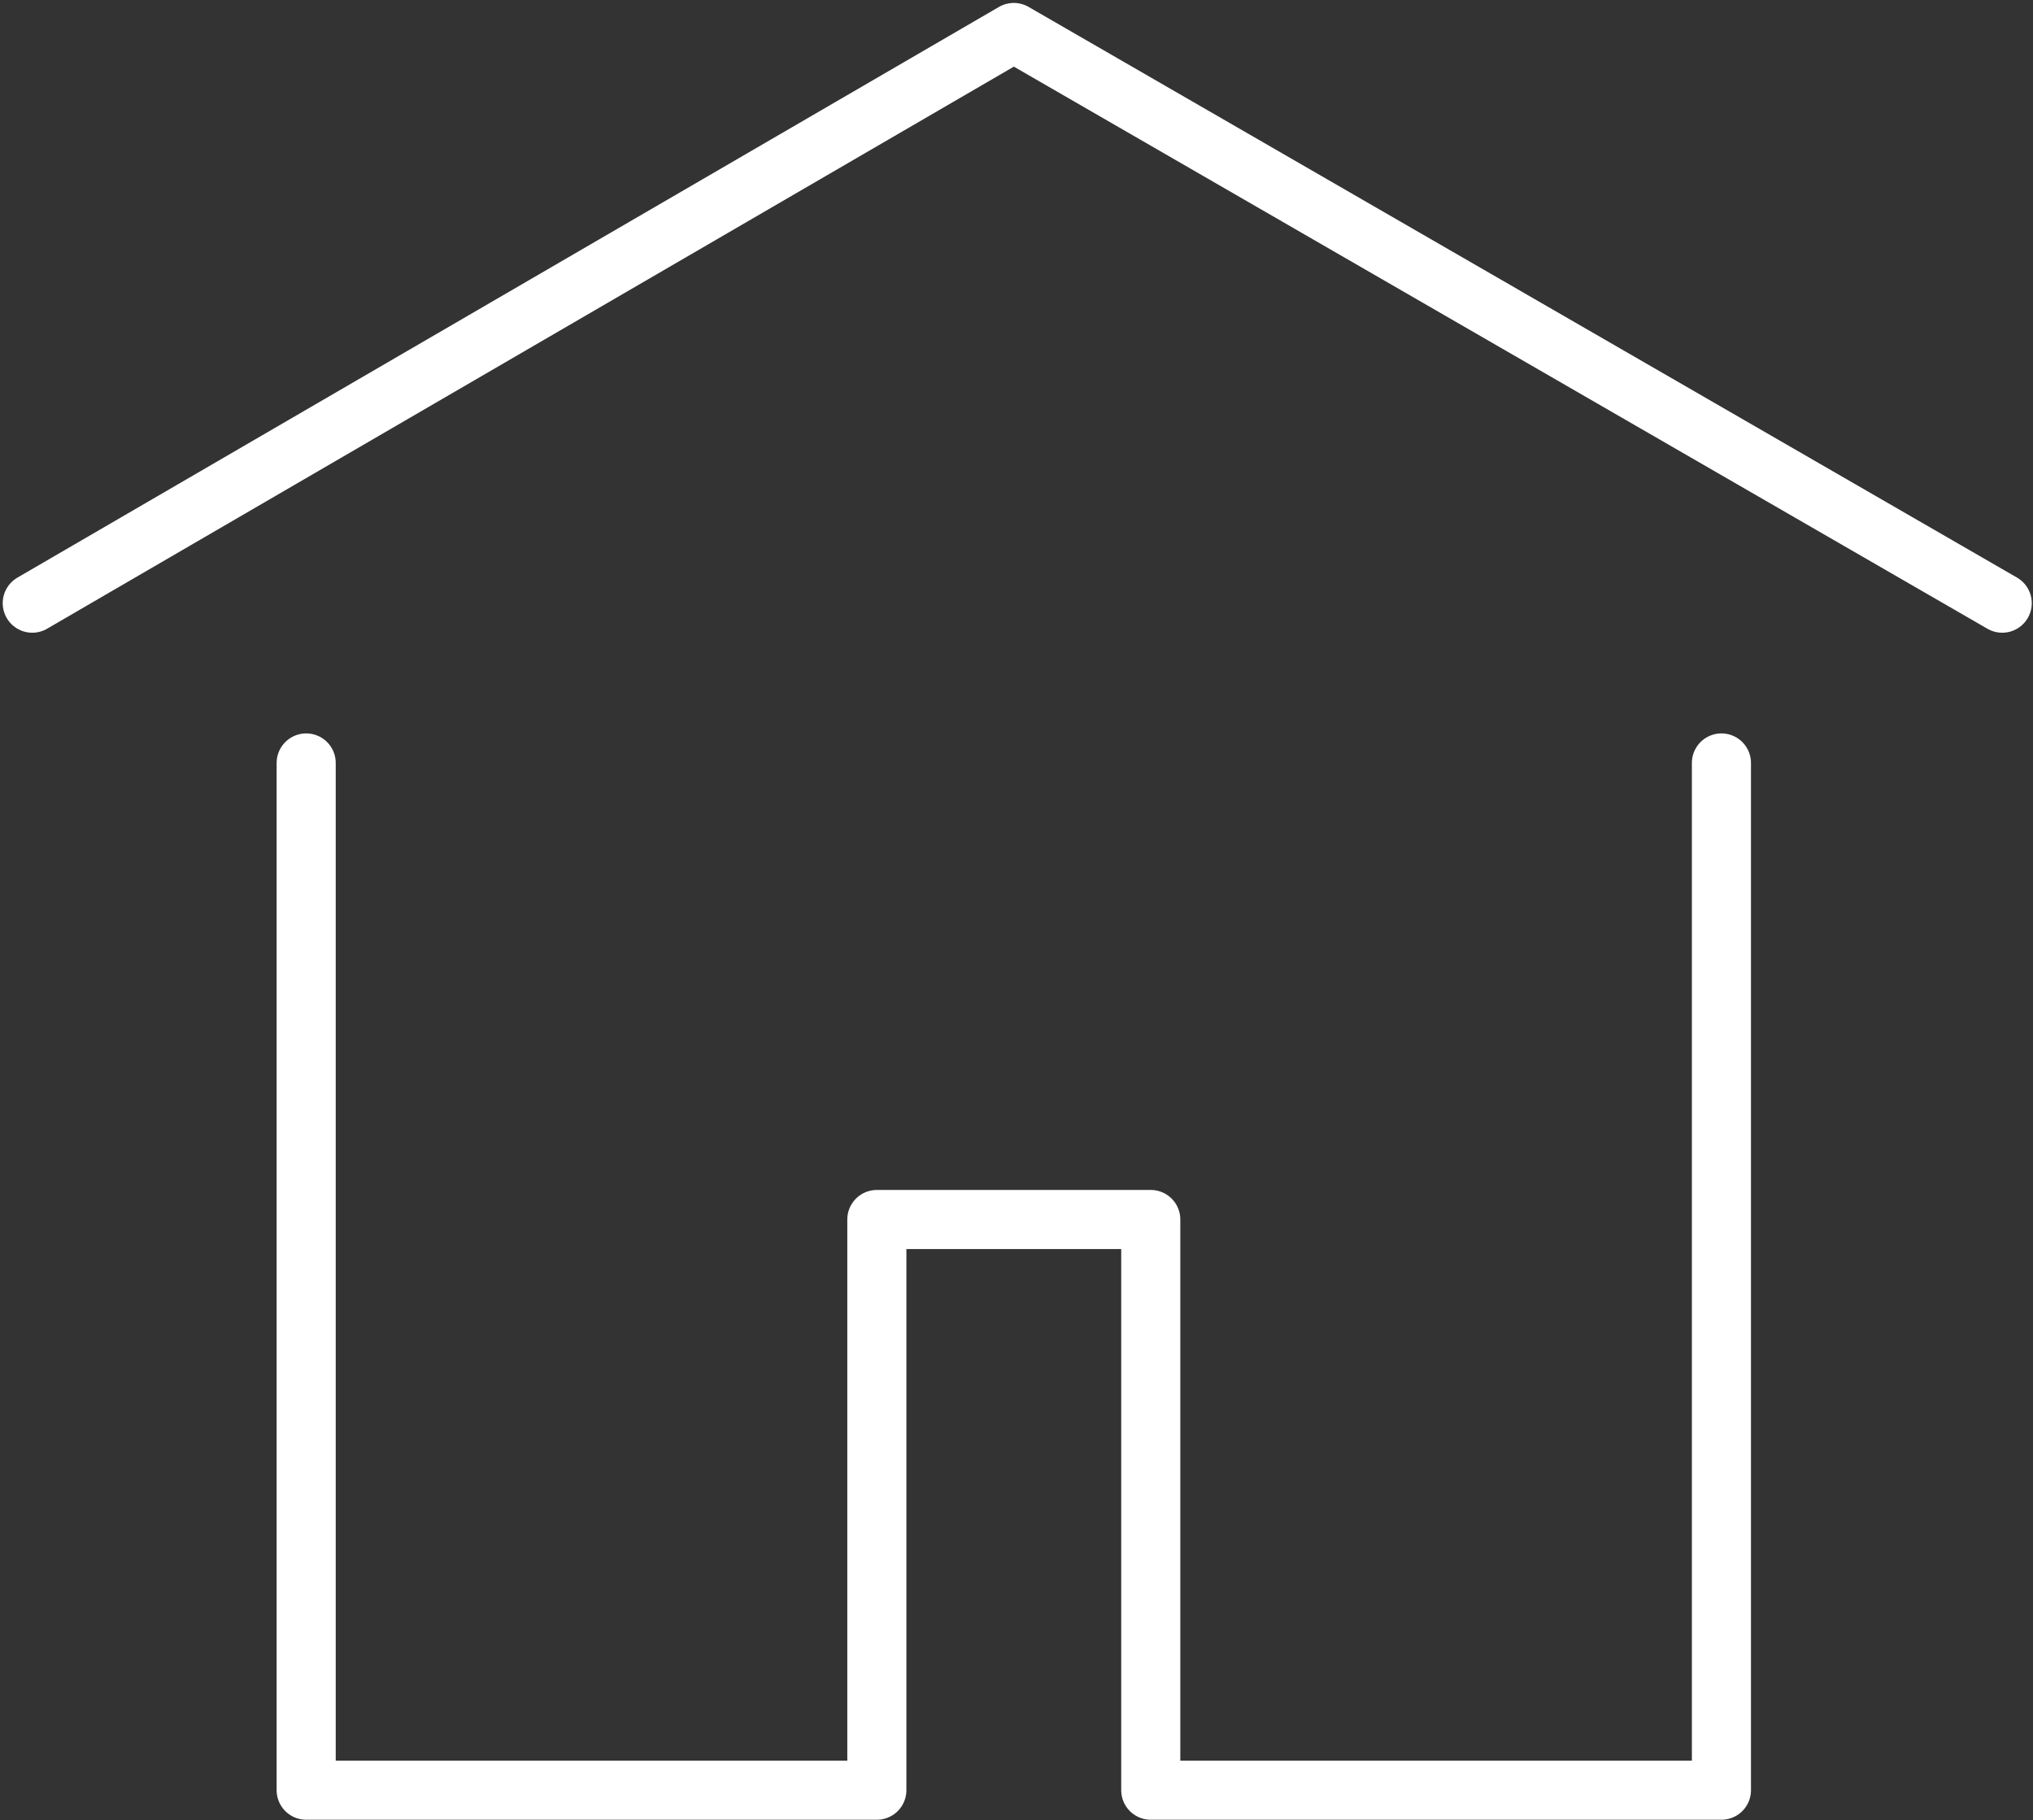 <svg width="516" height="462" viewBox="0 0 516 462" fill="none" xmlns="http://www.w3.org/2000/svg">
<rect x="0" y="0" width="516" height="462" fill="#333333" stroke="none"/>
<path d="M77.712 193.642V454.357H222.554V309.515H292.077V454.357H436.919V193.642M8.188 153.086L257.315 8.245L508.188 153.086" stroke="white" stroke-width="15" stroke-linecap="round" stroke-linejoin="round"/>
</svg>
